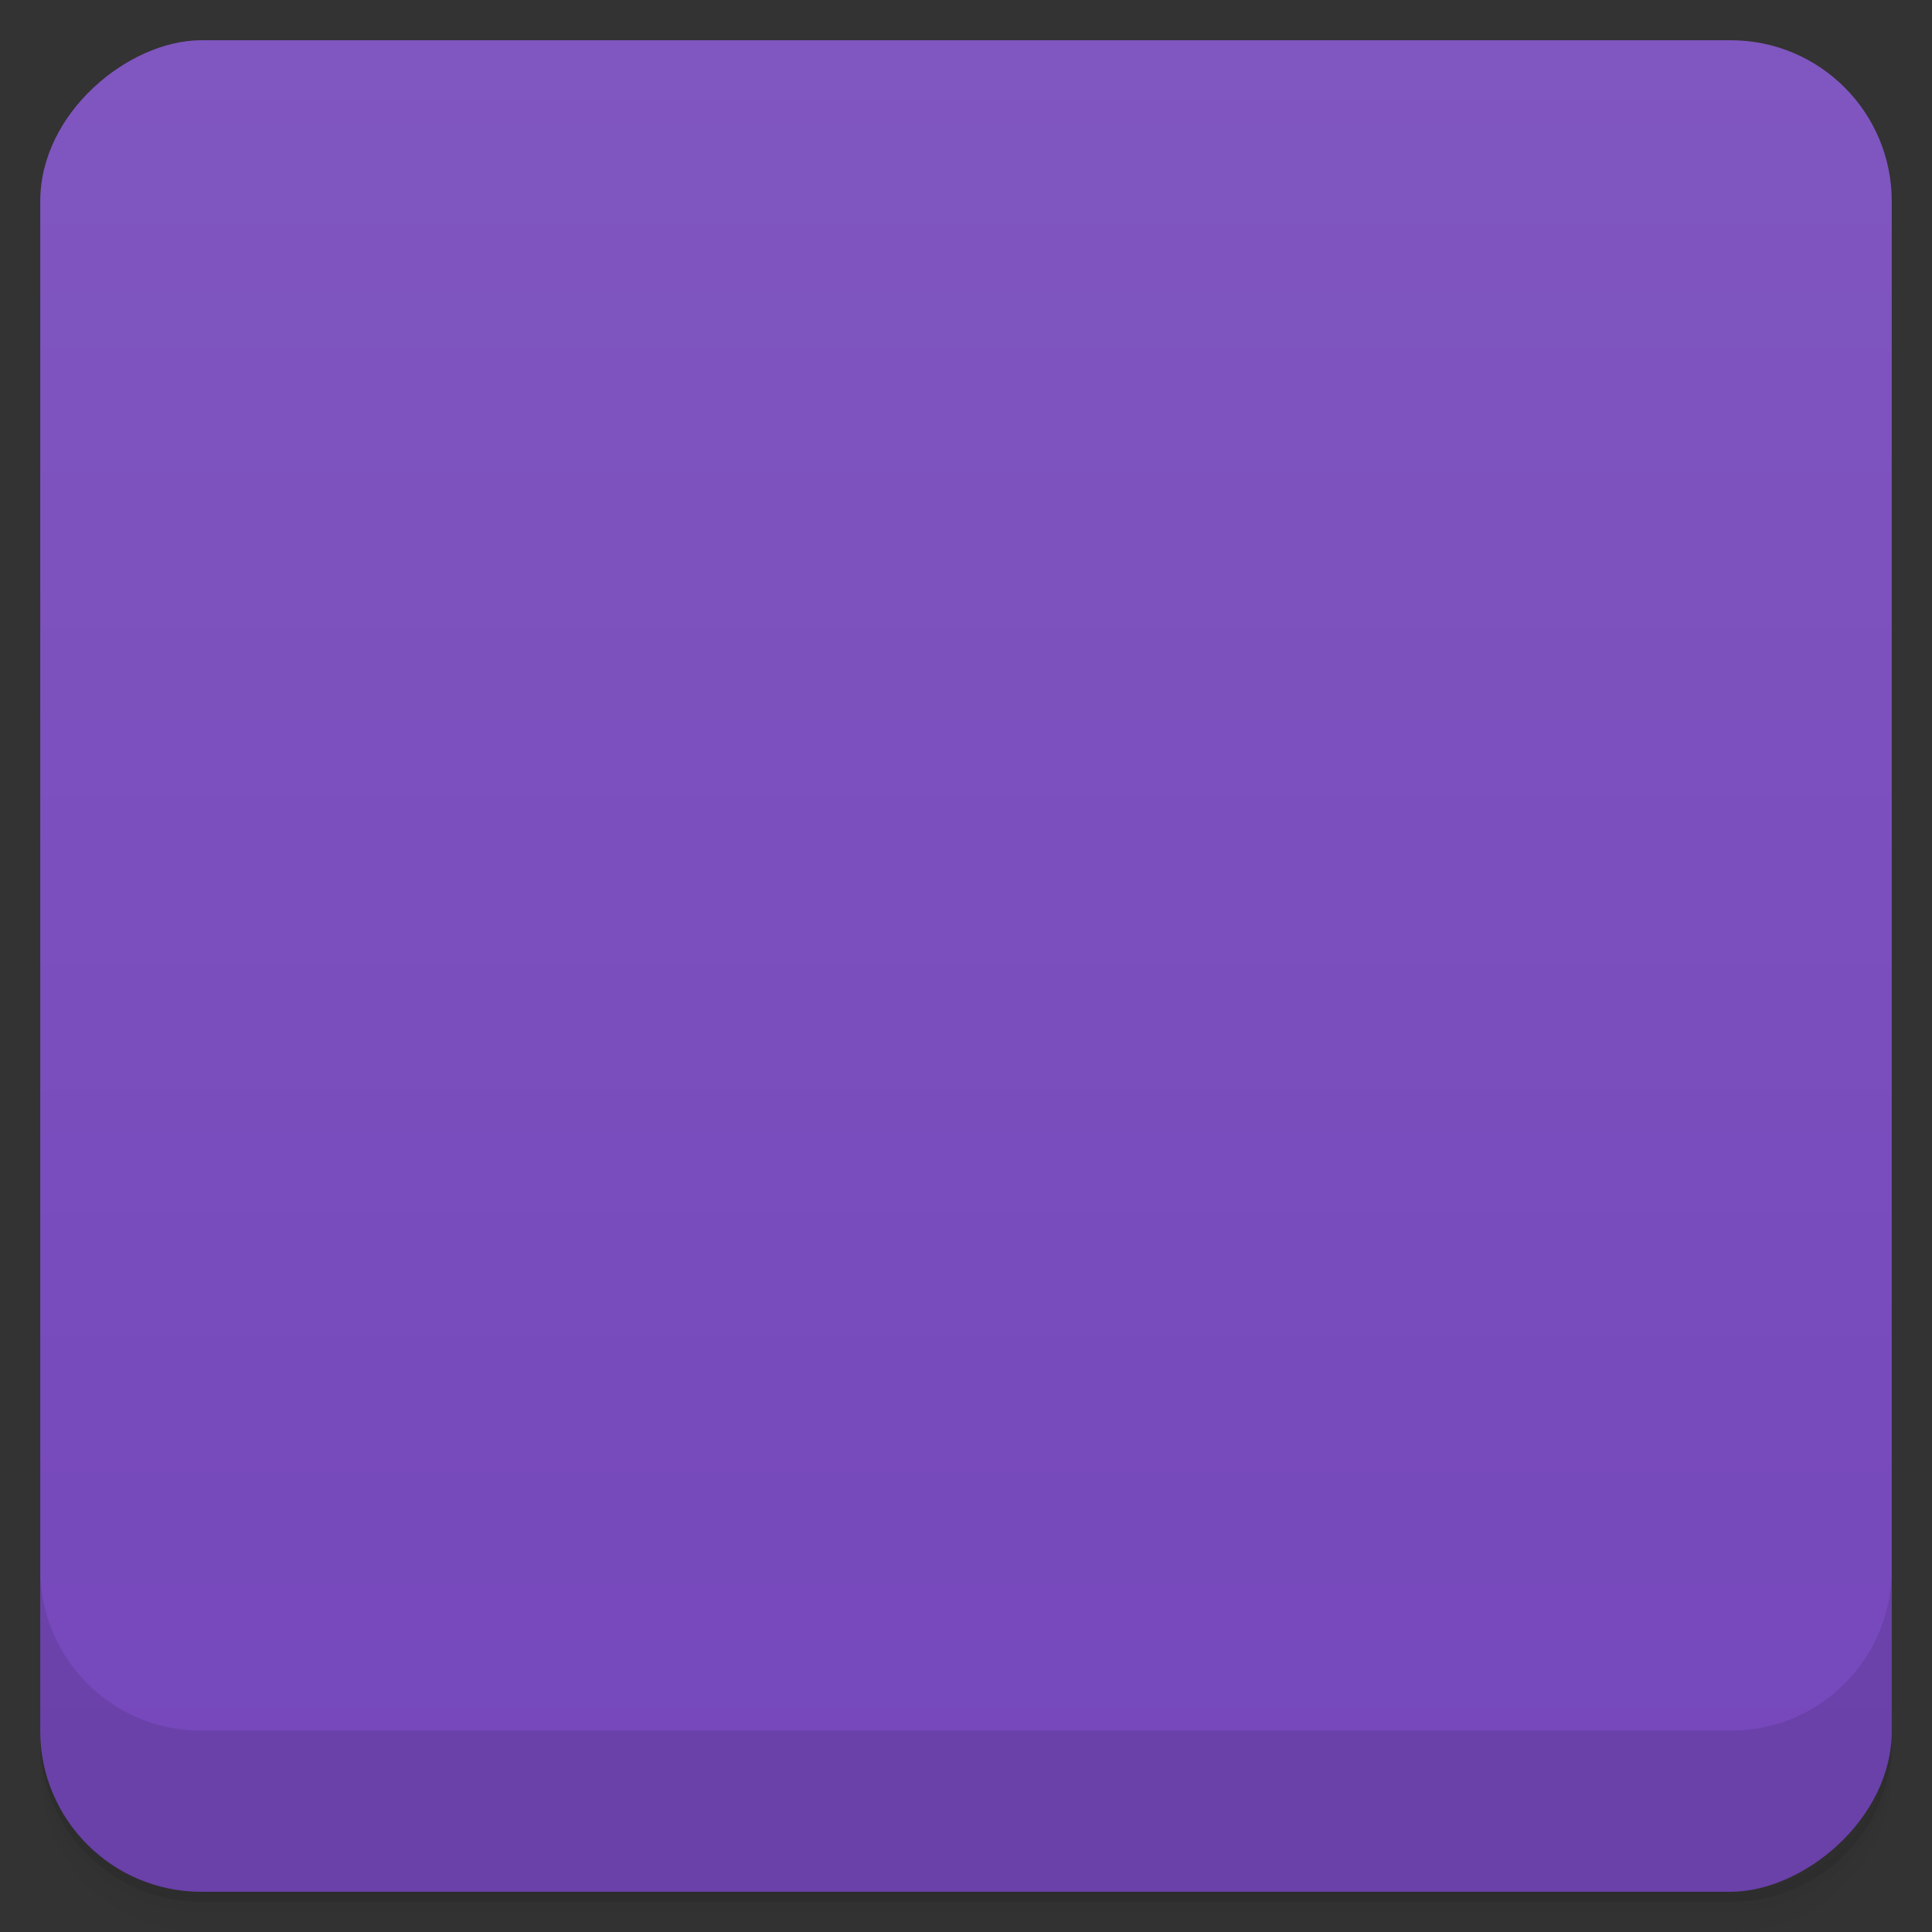 <svg viewBox="0 0 48 48">
  <rect x="0" y="0" width="48" height="48" fill="#333333" stroke="none"/>
  <defs>
    <linearGradient id="a" x1="1" x2="47" gradientUnits="userSpaceOnUse" gradientTransform="translate(-48 .002)">
      <stop stop-color="#7547bb"/>
      <stop offset="1" stop-color="#8056c0"/>
    </linearGradient>
    <clipPath id="b"/>
    <clipPath id="c"/>
  </defs>
  <path d="M1 43v.25c0 2.216 1.784 4 4 4h38c2.216 0 4-1.784 4-4V43c0 2.216-1.784 4-4 4H5c-2.216 0-4-1.784-4-4zm0 .5v.5c0 2.216 1.784 4 4 4h38c2.216 0 4-1.784 4-4v-.5c0 2.216-1.784 4-4 4H5c-2.216 0-4-1.784-4-4z" opacity=".02"/>
  <path d="M1 43.25v.25c0 2.216 1.784 4 4 4h38c2.216 0 4-1.784 4-4v-.25c0 2.216-1.784 4-4 4H5c-2.216 0-4-1.784-4-4z" opacity=".05"/>
  <path d="M1 43v.25c0 2.216 1.784 4 4 4h38c2.216 0 4-1.784 4-4V43c0 2.216-1.784 4-4 4H5c-2.216 0-4-1.784-4-4z" opacity=".1"/>
  <rect width="46" height="46" x="-47" y="1" rx="4" transform="rotate(-90)" fill="url(#a)"/>
  <g opacity=".1" clip-path="url(#b)">
    <path d="M9 15l.004.996h3.961l7.496 9.957.227 4.754c-.199.824-.84 1.117-1.297 1.289h-2.773l.031 1h12.34v-1h-3.633c-.453.074-.418-.934-.457-1.211l-.23-4.52c.059-.363.133-.727.613-1.09l7.188-5.844 3.359-.336.535-1H25.176l.18 1 3.211.102c.191.16.57.145.152.859l-4.664 4.125c-.246.152-.434.07-.613-.074l-5.195-6.938c-.387-.551-.012-1.027.457-1.074h3.359v-1H9.003m0 .004M31.824 30.27l1.488.938-1 1.789-1.516-.965 1.027-1.766m0 .004M32.539 28.629l1.262.82 5.195-8.688-2.941-1.715-3.52 9.582m.004 0"/>
  </g>
  <g>
    <g fill="#f9f9f9" clip-path="url(#c)">
      <path d="M9 14l.004.996h3.961l7.496 9.957.227 4.754c-.199.824-.84 1.117-1.297 1.289h-2.773l.031 1h12.34v-1h-3.633c-.453.074-.418-.934-.457-1.211l-.23-4.52c.059-.363.133-.727.613-1.09l7.188-5.844 3.359-.336.535-1H25.176l.18 1 3.211.102c.191.16.57.145.152.859l-4.664 4.125c-.246.152-.434.07-.613-.074l-5.195-6.938c-.387-.551-.012-1.027.457-1.074h3.359v-1H9.003m0 .004M31.824 29.27l1.488.938-1 1.789-1.516-.965 1.027-1.766m0 .004M32.539 27.629l1.262.82 5.195-8.688-2.941-1.715-3.52 9.582m.004 0"/>
    </g>
  </g>
  <g>
    <path d="M1 38.998v4c0 2.216 1.784 4 4 4h38c2.216 0 4-1.784 4-4v-4c0 2.216-1.784 4-4 4H5c-2.216 0-4-1.784-4-4z" opacity=".1"/>
  </g>
</svg>

